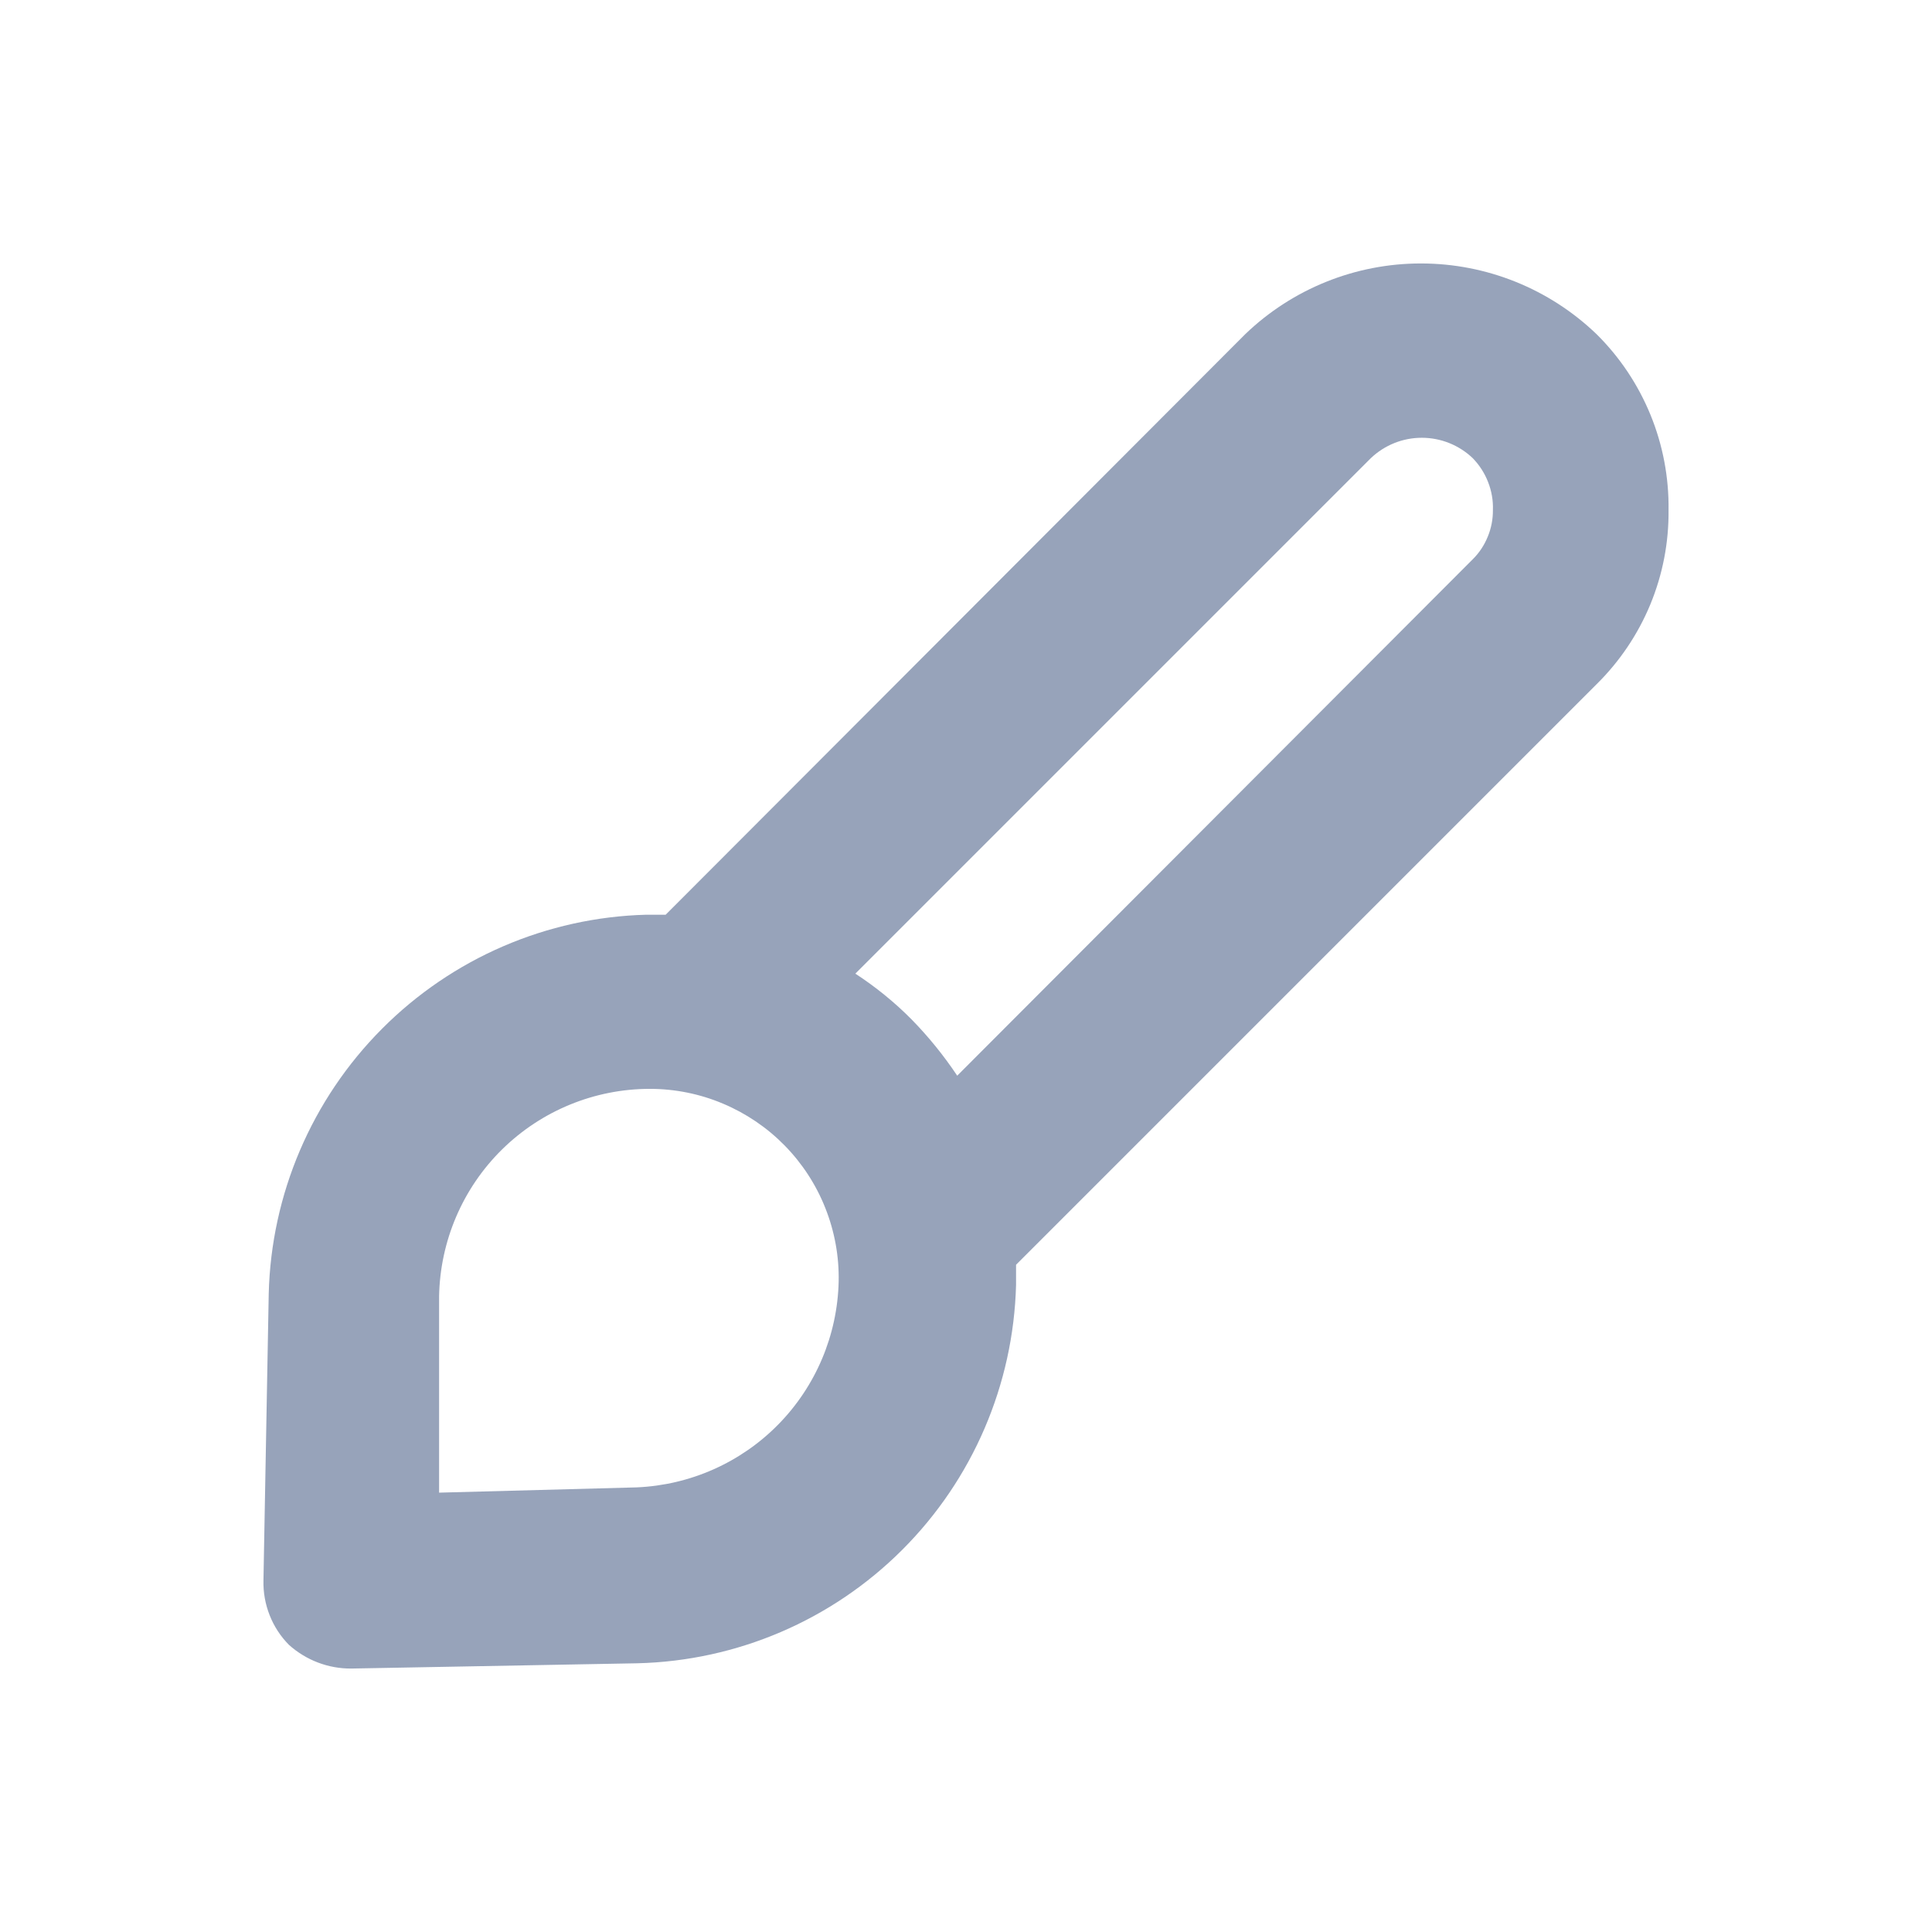 <svg width="22" height="22" viewBox="0 0 22 22" fill="none" xmlns="http://www.w3.org/2000/svg">
<path d="M19 5.808C19.005 5.436 18.935 5.067 18.794 4.723C18.653 4.379 18.445 4.067 18.18 3.805C17.642 3.288 16.926 3 16.18 3C15.435 3 14.718 3.288 14.18 3.805L7.58 10.416H7.36C6.228 10.446 5.15 10.911 4.35 11.715C3.55 12.518 3.088 13.598 3.06 14.733L3 17.998C2.997 18.134 3.021 18.268 3.071 18.394C3.12 18.519 3.195 18.634 3.29 18.73C3.485 18.905 3.738 19.002 4 19L7.26 18.94C8.393 18.912 9.472 18.45 10.274 17.648C11.076 16.847 11.54 15.767 11.57 14.633V14.402L18.18 7.792C18.443 7.533 18.651 7.224 18.792 6.884C18.933 6.543 19.004 6.177 19 5.808ZM7.25 16.937L5 16.997V14.763C5.011 14.133 5.268 13.531 5.717 13.089C6.166 12.647 6.771 12.399 7.4 12.399C7.686 12.399 7.969 12.456 8.232 12.567C8.496 12.678 8.735 12.84 8.935 13.044C9.135 13.248 9.293 13.49 9.398 13.756C9.504 14.022 9.556 14.307 9.55 14.593C9.536 15.203 9.29 15.785 8.863 16.22C8.436 16.655 7.859 16.911 7.25 16.937ZM16.77 6.369L10.9 12.249C10.747 12.02 10.573 11.805 10.38 11.608C10.186 11.412 9.971 11.238 9.74 11.087L15.61 5.217C15.767 5.068 15.974 4.985 16.19 4.985C16.406 4.985 16.614 5.068 16.77 5.217C16.846 5.295 16.906 5.388 16.945 5.489C16.985 5.591 17.004 5.699 17 5.808C17.001 5.912 16.981 6.016 16.941 6.112C16.902 6.208 16.844 6.296 16.77 6.369Z" fill="#97A3BA"/>
</svg>
